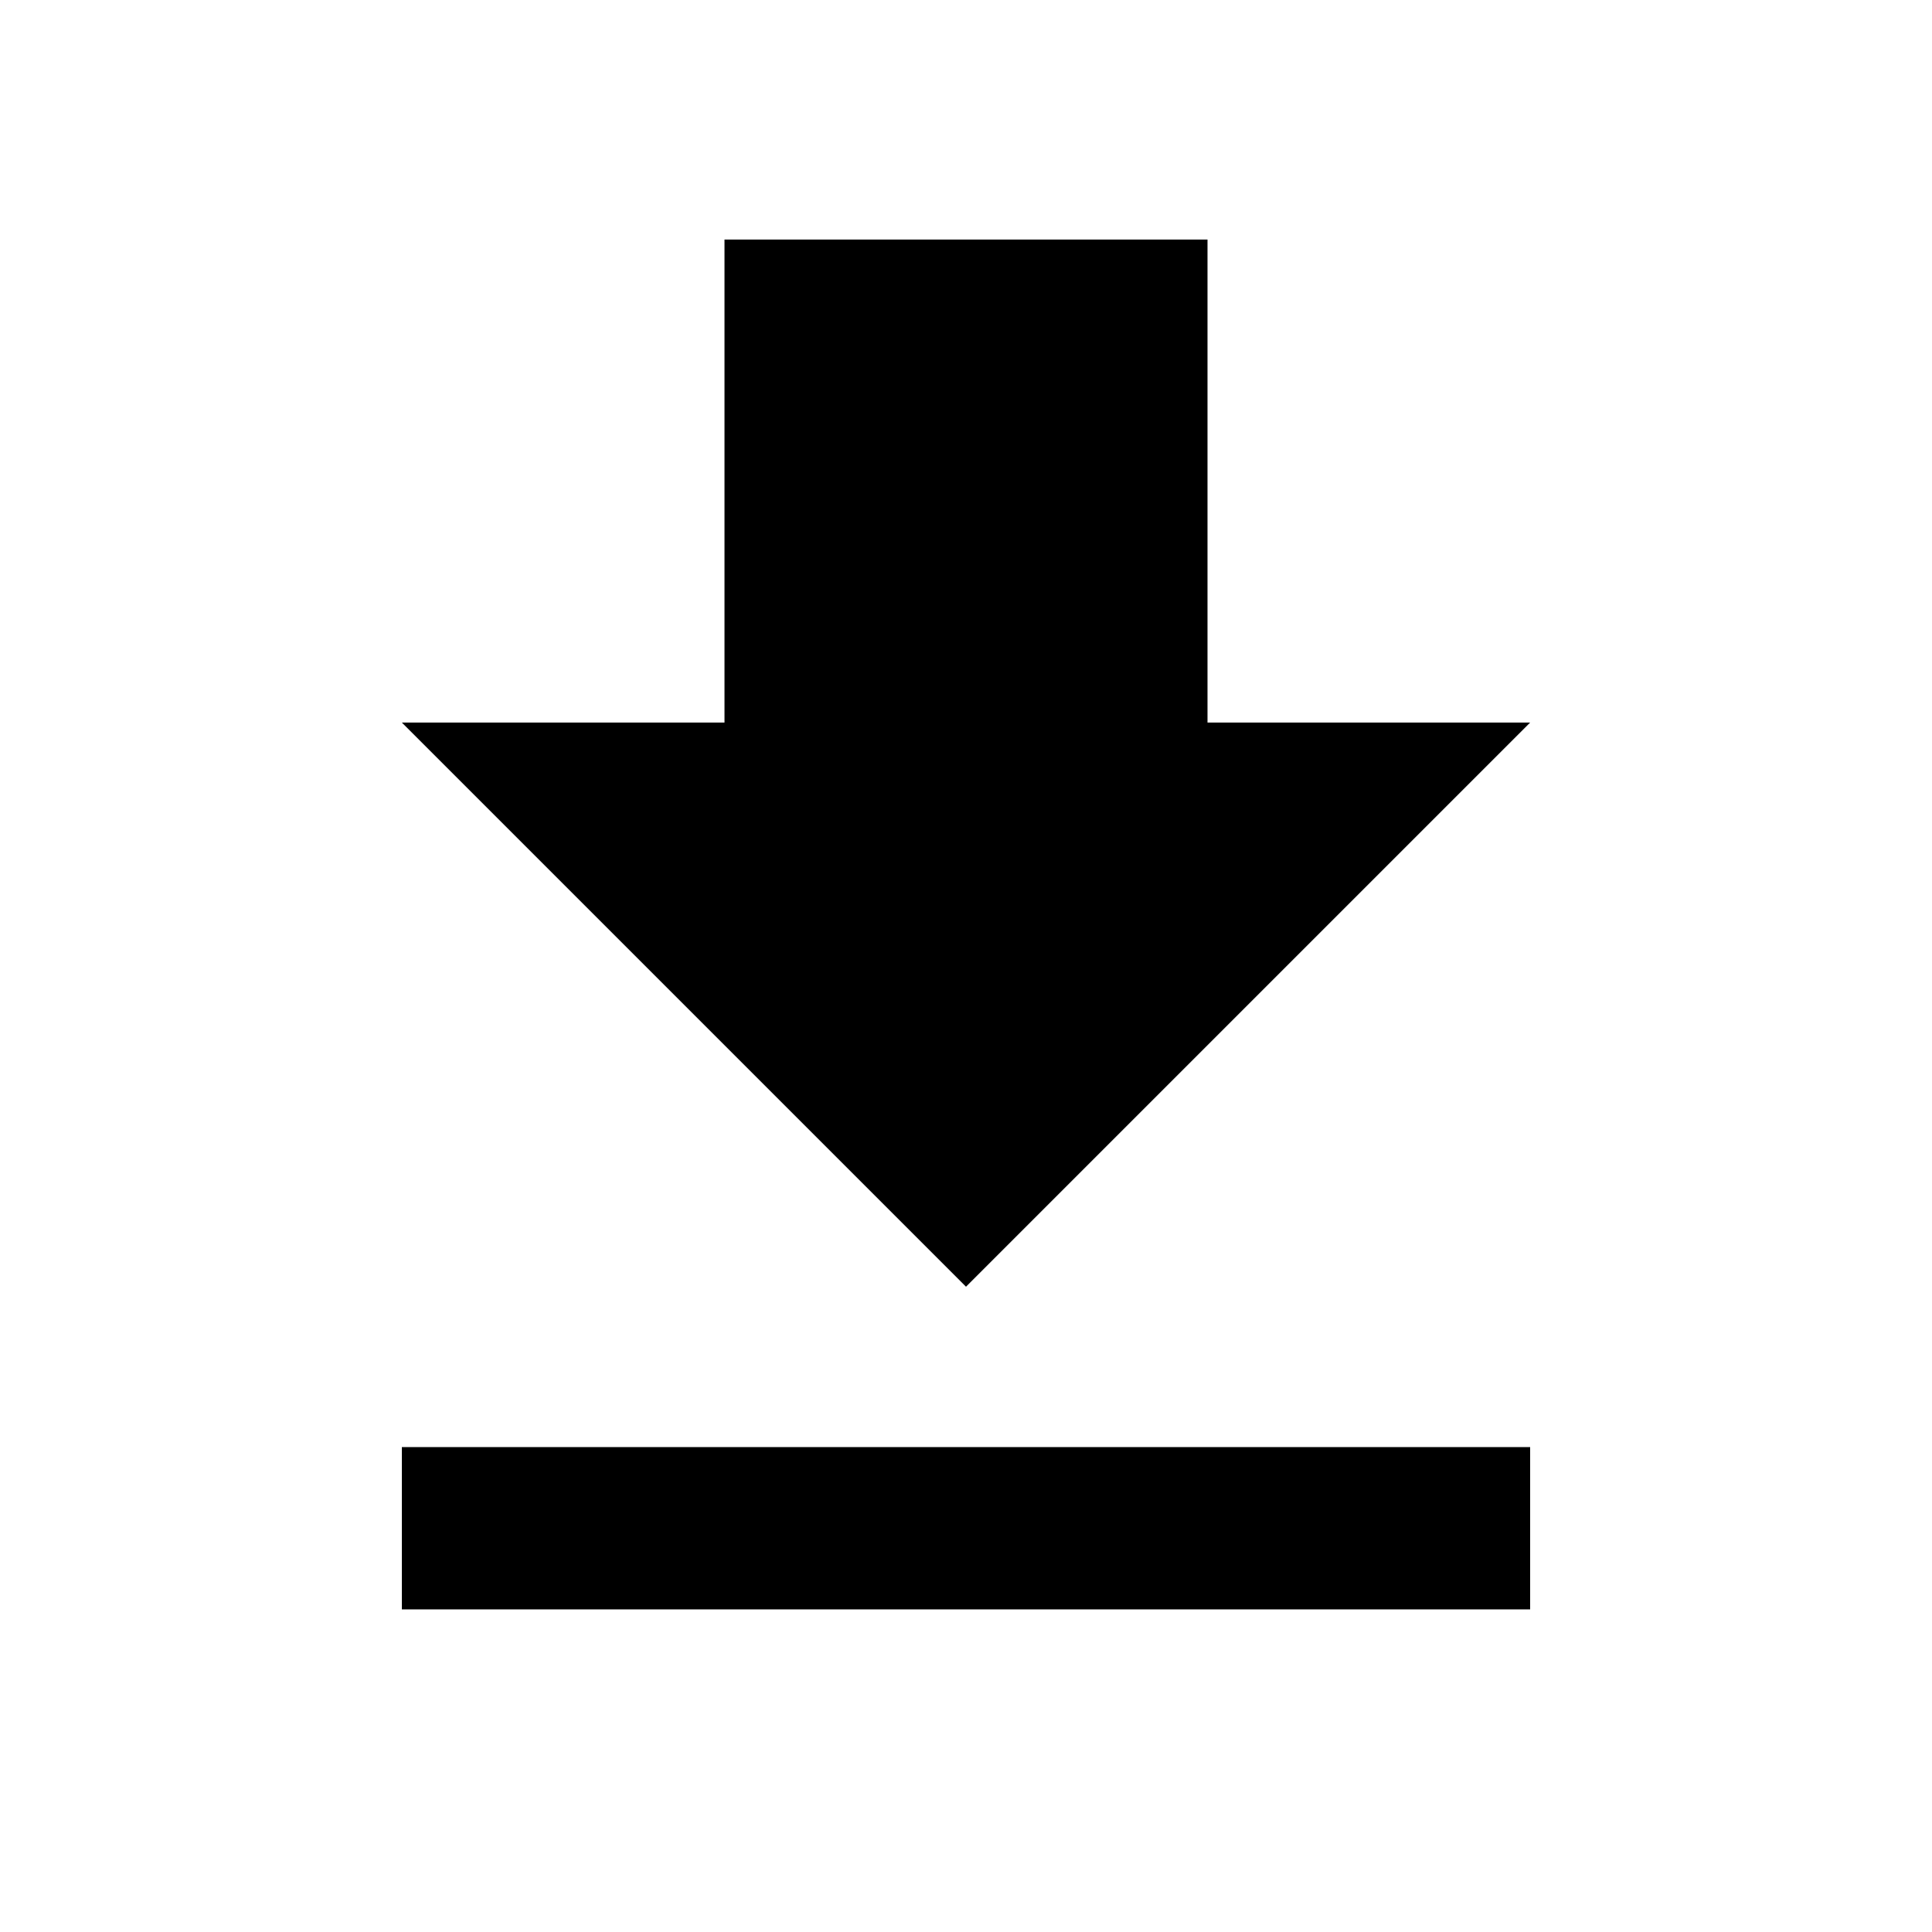 <svg version="1.1" xmlns="http://www.w3.org/2000/svg" fill="currentColor" width="1em" height="1em" viewBox="0 0 32 32">
<path d="M12 11.968v-8h8v8h5.344l-9.344 9.344-9.344-9.344h5.344zM6.656 23.968h18.688v2.688h-18.688v-2.688z"></path>
</svg>
